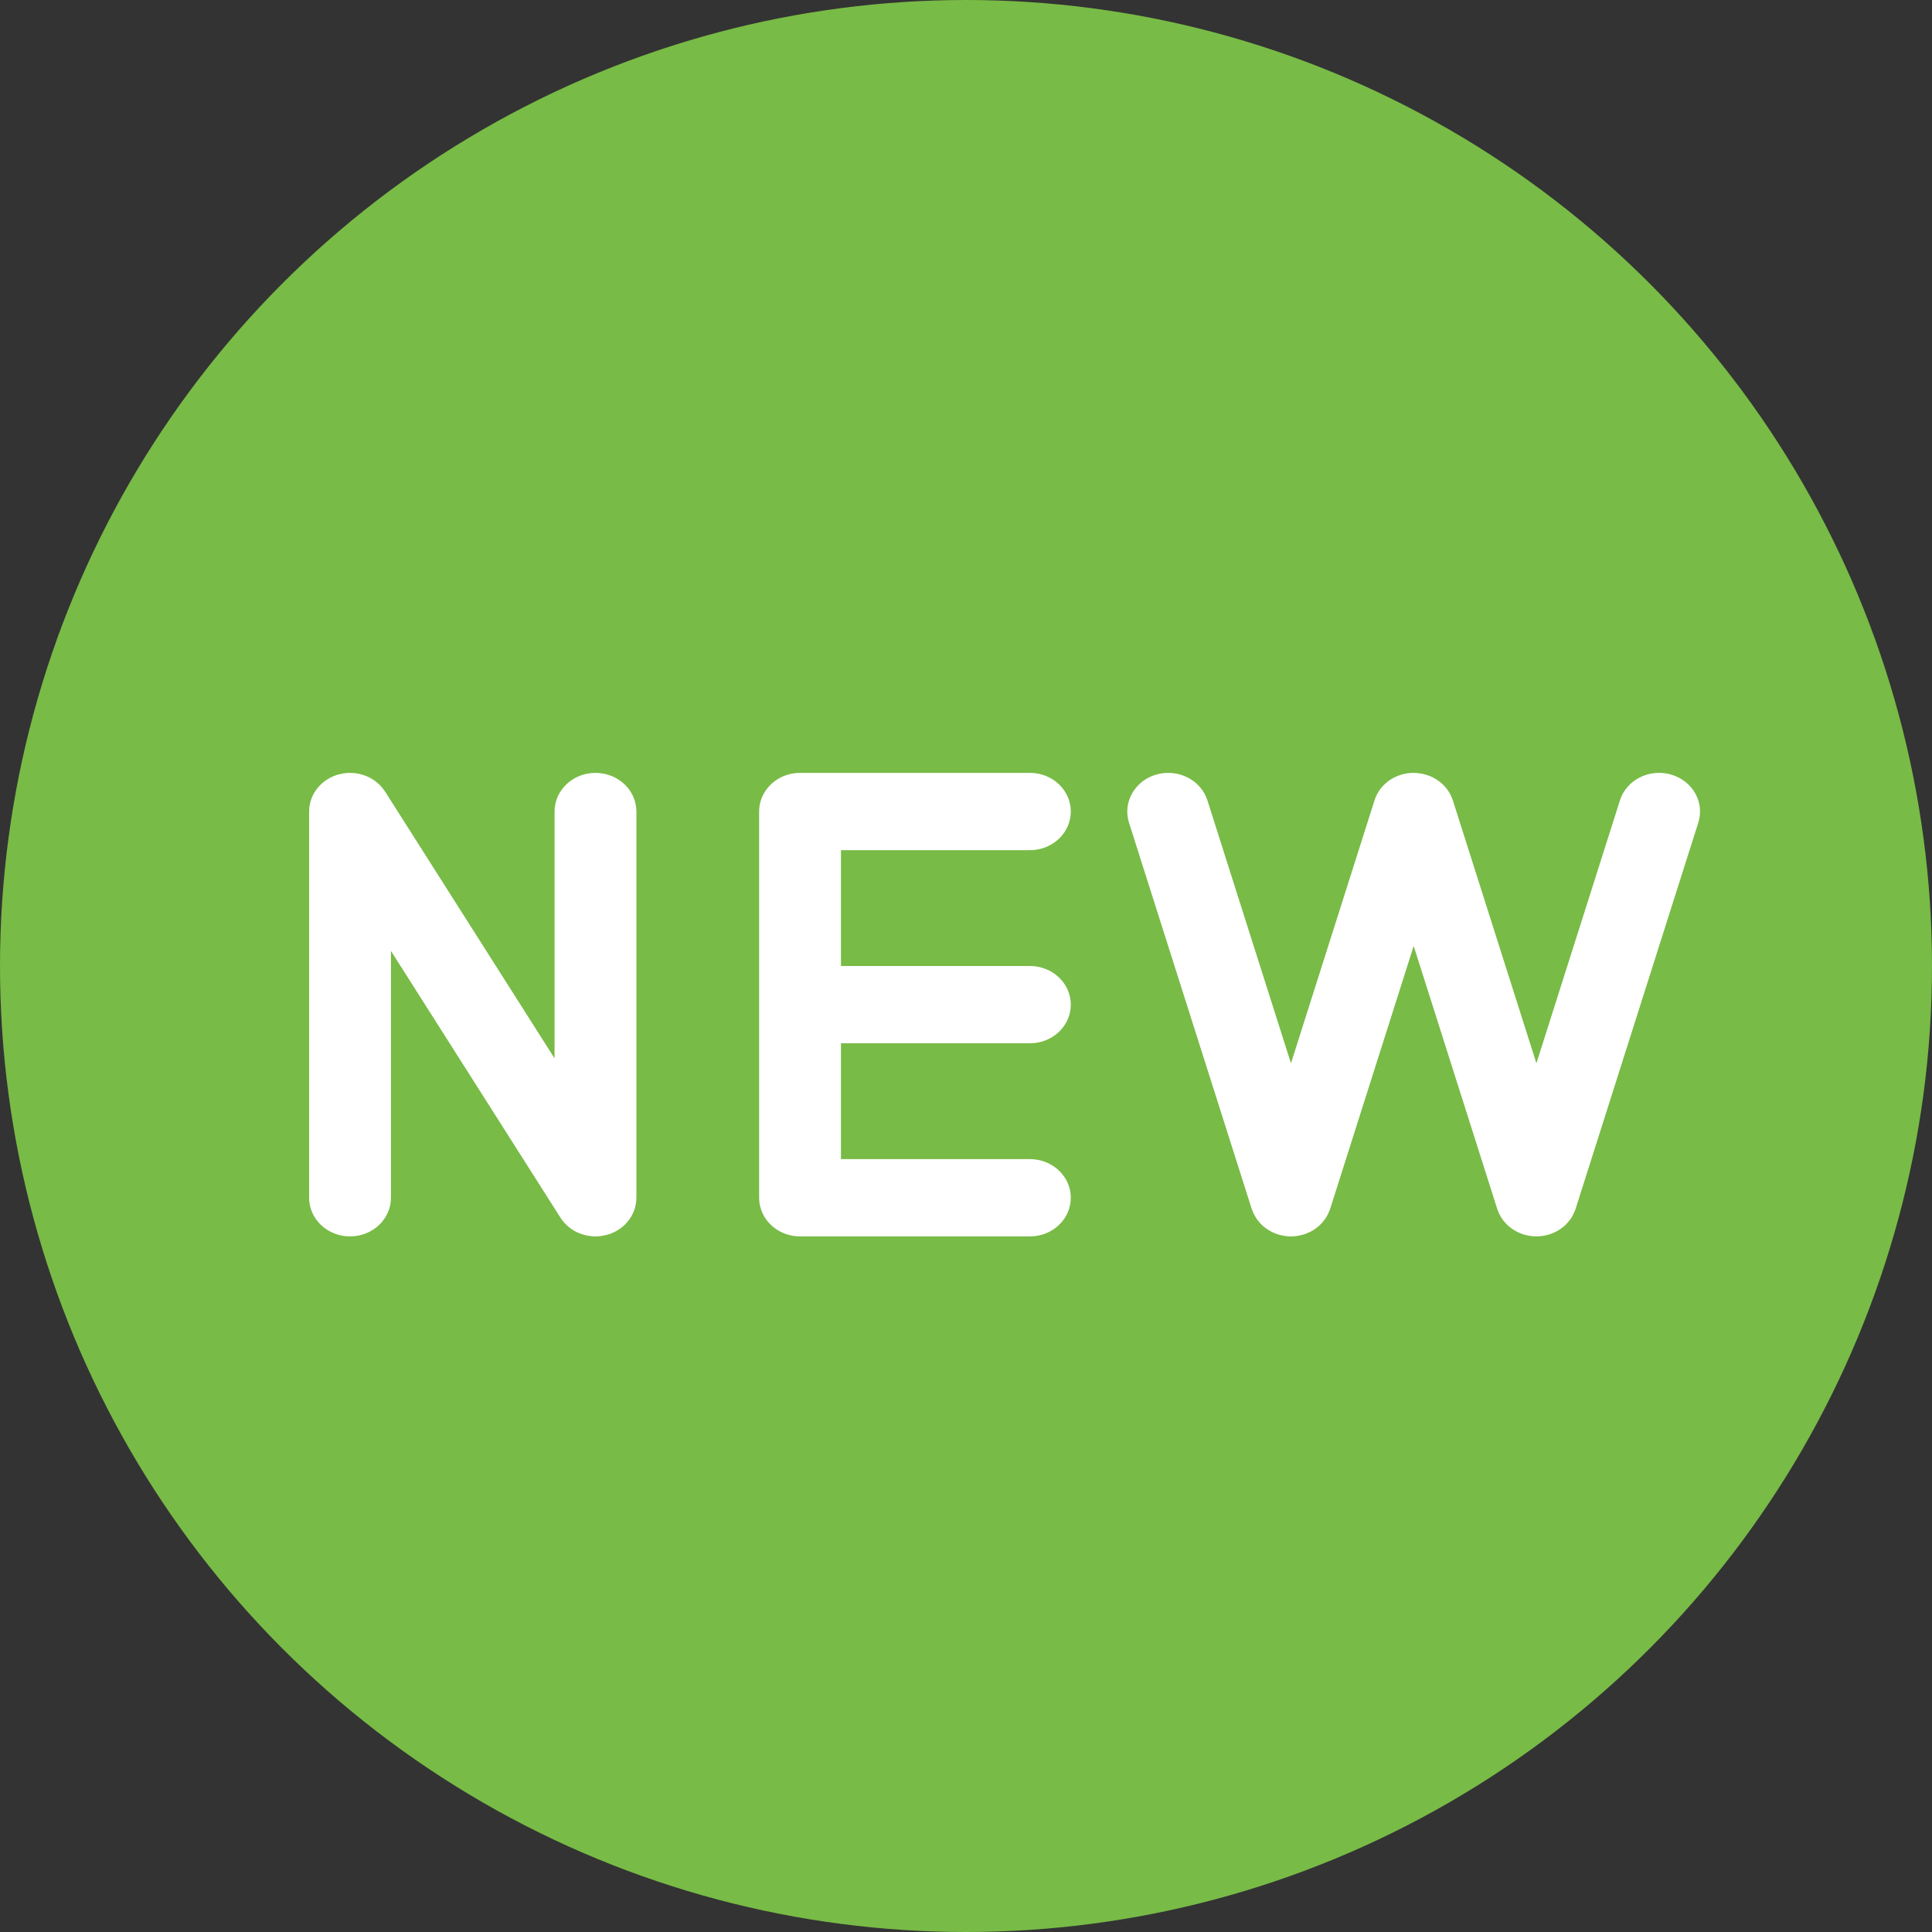 <svg xmlns="http://www.w3.org/2000/svg" xmlns:xlink="http://www.w3.org/1999/xlink" preserveAspectRatio="xMidYMid" width="25" height="25" viewBox="0 0 25 25">
  <rect x="0" y="0" width="25" height="25" fill="#333333" stroke="none"/>
  <defs>
    <style>
      .cls-1 {
        fill: #78bb46;
      }

      .cls-2 {
        fill: #fff;
        fill-rule: evenodd;
      }
    </style>
  </defs>
  <g>
    <circle cx="12.5" cy="12.5" r="12.5" class="cls-1"/>
    <path d="M21.976,10.645 L20.388,15.643 C20.388,15.644 20.387,15.645 20.387,15.646 C20.380,15.668 20.370,15.689 20.360,15.709 C20.357,15.716 20.354,15.722 20.351,15.728 C20.341,15.747 20.329,15.765 20.316,15.783 C20.312,15.788 20.308,15.794 20.303,15.799 C20.290,15.815 20.277,15.831 20.262,15.846 C20.260,15.848 20.258,15.850 20.256,15.852 C20.239,15.868 20.220,15.883 20.200,15.897 C20.196,15.900 20.193,15.903 20.189,15.905 C20.169,15.919 20.148,15.931 20.125,15.942 C20.123,15.943 20.121,15.944 20.119,15.945 C20.098,15.955 20.076,15.964 20.054,15.971 C20.050,15.972 20.046,15.974 20.043,15.975 C20.039,15.976 20.036,15.977 20.033,15.978 C20.019,15.982 20.004,15.984 19.990,15.987 C19.980,15.989 19.971,15.992 19.961,15.993 C19.934,15.997 19.907,15.999 19.881,15.999 C19.854,15.999 19.828,15.997 19.801,15.993 C19.791,15.992 19.781,15.989 19.771,15.987 C19.757,15.984 19.743,15.982 19.729,15.978 C19.726,15.977 19.722,15.976 19.719,15.975 C19.715,15.974 19.712,15.972 19.708,15.971 C19.686,15.964 19.664,15.955 19.643,15.945 C19.641,15.944 19.639,15.943 19.637,15.942 C19.614,15.931 19.593,15.919 19.573,15.905 C19.569,15.903 19.565,15.900 19.562,15.897 C19.542,15.883 19.523,15.868 19.506,15.852 C19.504,15.850 19.502,15.848 19.500,15.846 C19.485,15.831 19.471,15.815 19.458,15.799 C19.454,15.794 19.450,15.788 19.446,15.783 C19.433,15.765 19.421,15.747 19.411,15.728 C19.408,15.722 19.404,15.716 19.401,15.709 C19.391,15.689 19.382,15.668 19.375,15.646 C19.375,15.645 19.374,15.644 19.374,15.643 L18.293,12.241 L17.212,15.643 C17.212,15.644 17.211,15.645 17.211,15.646 C17.203,15.668 17.194,15.689 17.184,15.709 C17.181,15.716 17.178,15.722 17.175,15.728 C17.164,15.747 17.153,15.765 17.140,15.783 C17.136,15.788 17.132,15.794 17.127,15.799 C17.114,15.816 17.100,15.831 17.085,15.846 C17.083,15.848 17.082,15.850 17.080,15.852 C17.063,15.868 17.044,15.883 17.024,15.897 C17.020,15.900 17.016,15.903 17.013,15.905 C16.993,15.919 16.971,15.931 16.949,15.943 C16.947,15.944 16.945,15.944 16.942,15.945 C16.922,15.955 16.900,15.964 16.877,15.971 C16.874,15.972 16.870,15.974 16.866,15.975 C16.863,15.976 16.860,15.977 16.857,15.978 C16.842,15.982 16.828,15.984 16.814,15.987 C16.804,15.989 16.794,15.992 16.784,15.993 C16.758,15.997 16.731,15.999 16.705,15.999 C16.678,15.999 16.651,15.997 16.625,15.993 C16.615,15.992 16.605,15.989 16.595,15.987 C16.581,15.984 16.567,15.982 16.553,15.978 C16.549,15.977 16.546,15.976 16.543,15.975 C16.539,15.974 16.535,15.972 16.532,15.971 C16.509,15.964 16.487,15.955 16.467,15.945 C16.465,15.944 16.462,15.944 16.460,15.942 C16.438,15.931 16.417,15.919 16.396,15.905 C16.393,15.903 16.389,15.900 16.385,15.897 C16.366,15.883 16.347,15.868 16.329,15.852 C16.327,15.850 16.326,15.848 16.324,15.846 C16.309,15.831 16.295,15.816 16.282,15.799 C16.278,15.794 16.273,15.789 16.269,15.783 C16.256,15.765 16.245,15.747 16.235,15.728 C16.231,15.722 16.228,15.716 16.225,15.709 C16.215,15.689 16.206,15.668 16.199,15.646 C16.198,15.645 16.198,15.644 16.197,15.643 L14.609,10.645 C14.526,10.380 14.685,10.101 14.965,10.022 C15.245,9.943 15.540,10.093 15.624,10.357 L16.705,13.759 L17.786,10.357 C17.786,10.356 17.787,10.354 17.787,10.353 C17.788,10.352 17.788,10.351 17.788,10.350 C17.865,10.120 18.102,9.978 18.349,10.004 C18.352,10.005 18.356,10.005 18.360,10.006 C18.372,10.007 18.385,10.009 18.397,10.011 C18.409,10.013 18.420,10.016 18.431,10.019 C18.436,10.020 18.440,10.021 18.445,10.022 C18.445,10.022 18.446,10.023 18.446,10.023 C18.461,10.027 18.475,10.032 18.488,10.037 C18.491,10.038 18.494,10.039 18.497,10.040 C18.512,10.046 18.528,10.053 18.543,10.060 C18.543,10.061 18.543,10.061 18.544,10.061 C18.559,10.069 18.574,10.077 18.588,10.086 C18.590,10.087 18.591,10.088 18.592,10.089 C18.686,10.149 18.760,10.239 18.797,10.350 C18.797,10.351 18.798,10.352 18.798,10.353 C18.799,10.354 18.799,10.356 18.800,10.357 L19.881,13.759 L20.962,10.357 C21.045,10.093 21.340,9.942 21.621,10.022 C21.901,10.101 22.060,10.380 21.976,10.645 ZM13.327,14.999 C13.620,14.999 13.856,15.223 13.856,15.499 C13.856,15.775 13.620,15.999 13.327,15.999 L10.352,15.999 C10.060,15.999 9.823,15.775 9.823,15.499 L9.823,10.501 C9.823,10.225 10.060,10.001 10.352,10.001 L13.327,10.001 C13.620,10.001 13.856,10.225 13.856,10.501 C13.856,10.777 13.620,11.001 13.327,11.001 L10.882,11.001 L10.882,12.500 L13.327,12.500 C13.620,12.500 13.856,12.724 13.856,13.000 C13.856,13.276 13.620,13.500 13.327,13.500 L10.882,13.500 L10.882,14.999 L13.327,14.999 ZM8.233,15.539 C8.232,15.546 8.231,15.554 8.230,15.561 C8.229,15.569 8.228,15.578 8.226,15.586 C8.225,15.594 8.223,15.603 8.221,15.611 C8.219,15.618 8.218,15.625 8.216,15.632 C8.213,15.641 8.210,15.650 8.207,15.659 C8.205,15.665 8.202,15.671 8.200,15.677 C8.196,15.686 8.193,15.695 8.188,15.703 C8.185,15.710 8.182,15.716 8.179,15.722 C8.175,15.730 8.170,15.738 8.166,15.746 C8.162,15.752 8.157,15.759 8.153,15.765 C8.148,15.772 8.144,15.779 8.139,15.786 C8.134,15.792 8.129,15.799 8.123,15.806 C8.118,15.812 8.113,15.818 8.108,15.824 C8.102,15.830 8.096,15.836 8.090,15.842 C8.084,15.848 8.078,15.854 8.072,15.860 C8.066,15.865 8.060,15.870 8.054,15.875 C8.047,15.881 8.039,15.887 8.031,15.893 C8.026,15.897 8.020,15.900 8.015,15.904 C8.006,15.911 7.996,15.917 7.985,15.923 C7.983,15.924 7.981,15.926 7.978,15.927 C7.977,15.928 7.975,15.929 7.974,15.930 C7.935,15.951 7.894,15.968 7.851,15.979 C7.846,15.981 7.840,15.982 7.835,15.983 C7.819,15.987 7.803,15.990 7.787,15.992 C7.781,15.993 7.775,15.994 7.769,15.995 C7.749,15.997 7.729,15.999 7.708,15.999 C7.707,15.999 7.707,15.999 7.706,15.999 C7.706,15.999 7.706,15.999 7.706,15.999 C7.706,15.999 7.706,15.999 7.706,15.999 C7.684,15.999 7.664,15.997 7.643,15.995 C7.639,15.995 7.634,15.994 7.630,15.993 C7.613,15.991 7.596,15.988 7.580,15.984 C7.576,15.983 7.571,15.982 7.566,15.981 C7.549,15.976 7.532,15.971 7.516,15.965 C7.513,15.964 7.510,15.963 7.507,15.962 C7.487,15.955 7.468,15.946 7.450,15.937 C7.448,15.935 7.445,15.934 7.443,15.933 C7.428,15.924 7.413,15.916 7.399,15.906 C7.394,15.902 7.388,15.899 7.383,15.895 C7.371,15.886 7.360,15.877 7.349,15.868 C7.345,15.864 7.340,15.860 7.336,15.856 C7.321,15.843 7.307,15.828 7.294,15.813 C7.292,15.811 7.290,15.808 7.288,15.806 C7.276,15.792 7.266,15.777 7.256,15.761 C7.254,15.760 7.253,15.758 7.252,15.756 L5.059,12.305 L5.059,15.499 C5.059,15.775 4.822,15.999 4.529,15.999 C4.237,15.999 4.000,15.775 4.000,15.499 L4.000,10.501 C4.000,10.497 4.000,10.494 4.001,10.490 C4.001,10.480 4.001,10.471 4.002,10.461 C4.003,10.453 4.003,10.446 4.004,10.438 C4.006,10.430 4.007,10.422 4.008,10.414 C4.010,10.405 4.012,10.397 4.014,10.389 C4.015,10.382 4.017,10.375 4.019,10.368 C4.022,10.359 4.025,10.350 4.028,10.341 C4.030,10.335 4.033,10.329 4.035,10.323 C4.039,10.314 4.042,10.305 4.046,10.296 C4.049,10.290 4.053,10.284 4.056,10.278 C4.060,10.270 4.064,10.262 4.069,10.254 C4.073,10.248 4.077,10.241 4.082,10.235 C4.086,10.228 4.091,10.221 4.096,10.214 C4.101,10.207 4.106,10.201 4.112,10.194 C4.117,10.188 4.122,10.182 4.127,10.176 C4.133,10.170 4.139,10.164 4.145,10.158 C4.151,10.152 4.157,10.146 4.163,10.140 C4.169,10.135 4.175,10.130 4.181,10.125 C4.188,10.119 4.196,10.113 4.204,10.107 C4.209,10.103 4.214,10.100 4.220,10.096 C4.229,10.089 4.239,10.083 4.250,10.077 C4.252,10.076 4.254,10.074 4.257,10.073 C4.259,10.071 4.261,10.071 4.263,10.069 C4.274,10.063 4.285,10.058 4.297,10.052 C4.301,10.050 4.306,10.048 4.310,10.046 C4.321,10.041 4.332,10.037 4.344,10.033 C4.349,10.031 4.355,10.029 4.360,10.027 C4.370,10.024 4.381,10.021 4.391,10.019 C4.398,10.017 4.405,10.015 4.413,10.014 C4.421,10.012 4.430,10.010 4.439,10.009 C4.448,10.007 4.457,10.006 4.466,10.005 C4.473,10.004 4.481,10.004 4.488,10.003 C4.499,10.002 4.509,10.002 4.520,10.001 C4.523,10.001 4.526,10.001 4.529,10.001 C4.533,10.001 4.537,10.001 4.541,10.002 C4.551,10.002 4.562,10.002 4.572,10.003 C4.580,10.004 4.587,10.004 4.595,10.005 C4.604,10.006 4.613,10.008 4.622,10.009 C4.631,10.011 4.639,10.012 4.648,10.014 C4.655,10.016 4.663,10.018 4.671,10.020 C4.680,10.022 4.689,10.024 4.698,10.027 C4.705,10.030 4.712,10.032 4.719,10.035 C4.728,10.038 4.737,10.041 4.745,10.045 C4.753,10.048 4.760,10.051 4.767,10.054 C4.775,10.058 4.782,10.062 4.790,10.066 C4.798,10.070 4.805,10.074 4.812,10.079 C4.819,10.083 4.826,10.087 4.833,10.091 C4.840,10.096 4.847,10.102 4.855,10.107 C4.861,10.112 4.867,10.116 4.873,10.121 C4.880,10.127 4.886,10.132 4.893,10.138 C4.899,10.144 4.905,10.149 4.911,10.155 C4.917,10.160 4.922,10.166 4.927,10.172 C4.934,10.179 4.940,10.186 4.946,10.194 C4.950,10.199 4.954,10.204 4.958,10.209 C4.965,10.218 4.972,10.227 4.978,10.236 C4.979,10.239 4.981,10.241 4.983,10.243 L7.176,13.695 L7.176,10.501 C7.176,10.225 7.413,10.001 7.705,10.001 C7.998,10.001 8.235,10.225 8.235,10.501 L8.235,15.499 C8.235,15.503 8.234,15.506 8.234,15.510 C8.234,15.519 8.234,15.529 8.233,15.539 Z" class="cls-2"/>
  </g>
</svg>
